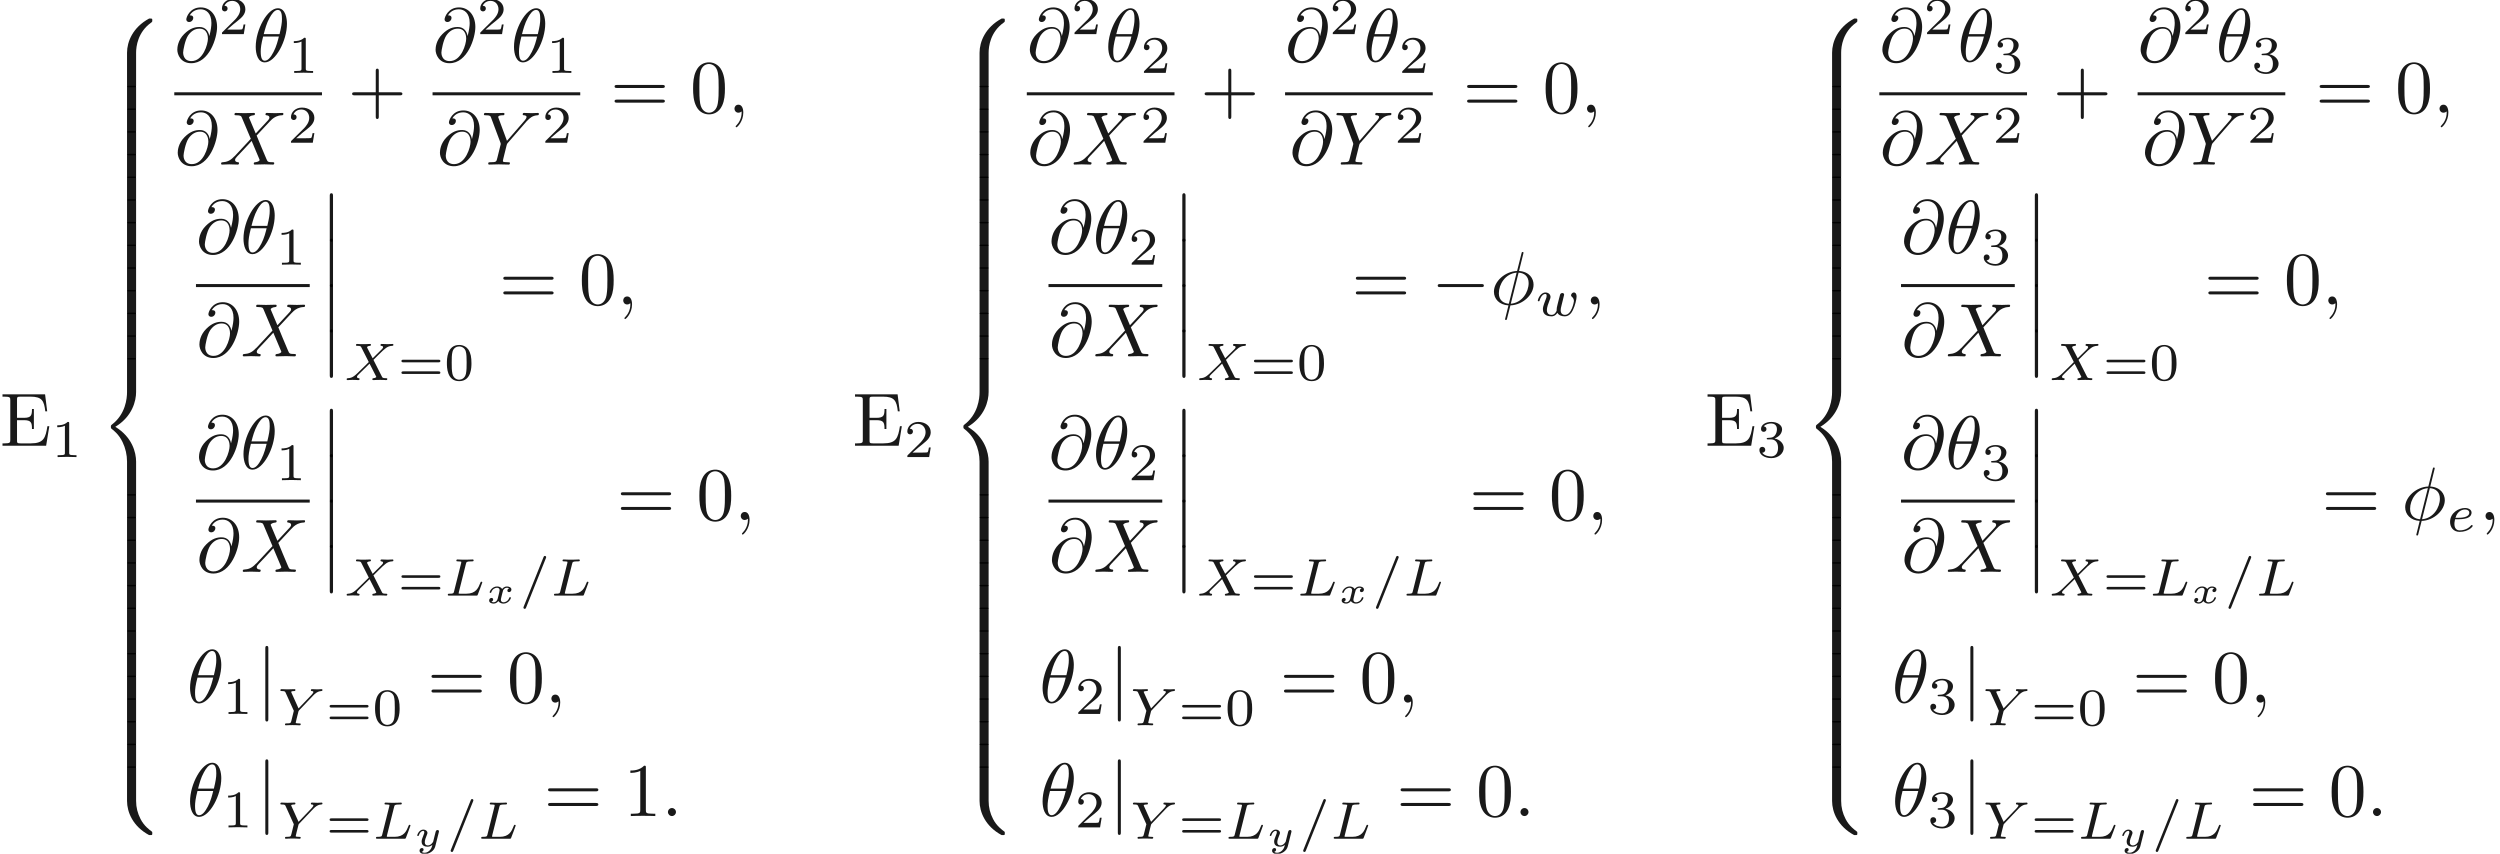 <ns0:svg xmlns:ns0="http://www.w3.org/2000/svg" xmlns:ns1="http://www.w3.org/1999/xlink" height="112.466pt" readme2tex:offset="0" version="1.1" viewBox="-25.077 -61.041 329.367 112.466" width="329.367pt" xmlns:readme2tex="http://github.com/leegao/readme2tex/">
<ns0:defs>
<ns0:path d="M3.494 -4.924C3.536 -5.014 3.536 -5.028 3.536 -5.056C3.536 -5.168 3.445 -5.23 3.368 -5.23C3.25 -5.23 3.215 -5.147 3.18 -5.056L0.579 1.437C0.537 1.527 0.537 1.541 0.537 1.569C0.537 1.681 0.628 1.743 0.704 1.743C0.823 1.743 0.858 1.66 0.893 1.569L3.494 -4.924Z" id="g2-61" />
<ns0:path d="M2.873 -4.191C2.936 -4.442 2.957 -4.512 3.599 -4.512C3.815 -4.512 3.884 -4.512 3.884 -4.665C3.884 -4.672 3.877 -4.763 3.766 -4.763C3.605 -4.763 3.417 -4.749 3.25 -4.742C3.075 -4.735 2.866 -4.735 2.692 -4.735C2.545 -4.735 2.357 -4.742 2.211 -4.742S1.897 -4.763 1.757 -4.763C1.716 -4.763 1.611 -4.763 1.611 -4.61C1.611 -4.512 1.695 -4.512 1.834 -4.512C1.841 -4.512 1.974 -4.512 2.099 -4.498C2.246 -4.484 2.26 -4.47 2.26 -4.401C2.26 -4.387 2.26 -4.352 2.232 -4.247L1.304 -0.544C1.241 -0.307 1.227 -0.251 0.69 -0.251C0.572 -0.251 0.481 -0.251 0.481 -0.105C0.481 0 0.565 0 0.69 0H4.198C4.373 0 4.38 -0.007 4.435 -0.139C4.505 -0.328 5.028 -1.681 5.028 -1.736C5.028 -1.757 5.014 -1.834 4.91 -1.834C4.826 -1.834 4.812 -1.799 4.77 -1.688C4.505 -1.025 4.198 -0.251 2.922 -0.251H2.134C1.918 -0.251 1.911 -0.258 1.911 -0.321C1.911 -0.328 1.911 -0.363 1.939 -0.467L2.873 -4.191Z" id="g2-76" />
<ns0:path d="M3.877 -2.664L4.54 -3.327C5.433 -4.205 5.705 -4.477 6.332 -4.512C6.423 -4.519 6.507 -4.519 6.507 -4.659C6.507 -4.742 6.43 -4.763 6.409 -4.763C6.207 -4.763 5.963 -4.735 5.753 -4.735C5.572 -4.735 5.126 -4.763 4.944 -4.763C4.889 -4.763 4.805 -4.742 4.805 -4.61C4.805 -4.603 4.805 -4.519 4.91 -4.512C4.972 -4.505 5.147 -4.491 5.147 -4.338C5.147 -4.233 5.042 -4.122 4.972 -4.052C4.917 -4.003 4.031 -3.138 3.773 -2.873L3.068 -4.24C3.055 -4.261 3.034 -4.31 3.034 -4.338C3.034 -4.387 3.166 -4.498 3.403 -4.512C3.452 -4.512 3.55 -4.519 3.55 -4.665C3.55 -4.672 3.543 -4.763 3.431 -4.763C3.285 -4.763 3.11 -4.742 2.964 -4.742S2.657 -4.735 2.511 -4.735C2.392 -4.735 2.225 -4.735 2.099 -4.742C1.981 -4.749 1.834 -4.763 1.723 -4.763C1.688 -4.763 1.576 -4.763 1.576 -4.61C1.576 -4.512 1.667 -4.512 1.778 -4.512C2.183 -4.512 2.218 -4.442 2.287 -4.303L3.264 -2.378L2.873 -1.988C2.741 -1.862 2.413 -1.548 2.287 -1.416C1.437 -0.572 1.151 -0.279 0.523 -0.251C0.425 -0.244 0.349 -0.244 0.349 -0.098C0.349 -0.07 0.37 0 0.446 0C0.649 0 0.886 -0.028 1.095 -0.028C1.213 -0.028 1.388 -0.028 1.506 -0.021C1.632 -0.014 1.785 0 1.904 0C1.939 0 2.05 0 2.05 -0.146C2.05 -0.244 1.967 -0.251 1.925 -0.251C1.855 -0.258 1.709 -0.279 1.709 -0.425C1.709 -0.537 1.799 -0.628 1.953 -0.781L3.368 -2.169L4.212 -0.516C4.247 -0.446 4.254 -0.432 4.254 -0.425C4.254 -0.384 4.129 -0.272 3.884 -0.251C3.822 -0.244 3.731 -0.244 3.731 -0.098C3.731 -0.091 3.738 0 3.85 0C3.996 0 4.17 -0.021 4.317 -0.021S4.624 -0.028 4.77 -0.028C4.889 -0.028 5.056 -0.028 5.182 -0.021C5.3 -0.014 5.447 0 5.558 0C5.593 0 5.705 0 5.705 -0.153C5.705 -0.251 5.614 -0.251 5.502 -0.251C5.098 -0.251 5.063 -0.328 5 -0.446L3.877 -2.664Z" id="g2-88" />
<ns0:path d="M4.728 -3.926C4.861 -4.066 5 -4.191 5.154 -4.296C5.44 -4.491 5.698 -4.505 5.788 -4.512C5.865 -4.519 5.949 -4.519 5.949 -4.665C5.949 -4.714 5.907 -4.763 5.851 -4.763C5.677 -4.763 5.468 -4.735 5.286 -4.735C5.063 -4.735 4.77 -4.763 4.561 -4.763C4.526 -4.763 4.421 -4.763 4.421 -4.61C4.421 -4.519 4.512 -4.512 4.547 -4.512C4.749 -4.498 4.749 -4.421 4.749 -4.38C4.749 -4.317 4.707 -4.261 4.659 -4.198C4.617 -4.135 4.582 -4.087 4.54 -4.045L2.797 -2.225L1.876 -4.268C1.827 -4.366 1.827 -4.38 1.827 -4.387C1.827 -4.512 2.162 -4.512 2.204 -4.512C2.294 -4.512 2.385 -4.512 2.385 -4.665C2.385 -4.672 2.385 -4.763 2.273 -4.763C2.064 -4.763 1.548 -4.735 1.339 -4.735C1.165 -4.735 0.718 -4.763 0.544 -4.763C0.488 -4.763 0.404 -4.742 0.404 -4.61C0.404 -4.512 0.495 -4.512 0.593 -4.512C0.997 -4.512 1.025 -4.449 1.095 -4.296L2.176 -1.911L1.862 -0.635C1.771 -0.279 1.764 -0.258 1.22 -0.251C1.102 -0.251 1.011 -0.251 1.011 -0.105C1.011 -0.035 1.06 0 1.123 0C1.255 0 1.416 -0.021 1.555 -0.021C1.688 -0.021 1.89 -0.028 2.015 -0.028C2.155 -0.028 2.315 -0.021 2.462 -0.021S2.783 0 2.929 0C2.971 0 3.082 0 3.082 -0.153C3.082 -0.251 2.999 -0.251 2.845 -0.251C2.734 -0.251 2.706 -0.251 2.58 -0.265C2.448 -0.279 2.427 -0.293 2.427 -0.363C2.427 -0.404 2.511 -0.739 2.559 -0.928C2.615 -1.151 2.762 -1.757 2.776 -1.785C2.803 -1.89 2.803 -1.904 2.873 -1.974L4.728 -3.926Z" id="g2-89" />
<ns0:path d="M1.562 -1.59C1.757 -1.59 2.308 -1.604 2.685 -1.736C3.201 -1.918 3.299 -2.253 3.299 -2.462C3.299 -2.845 2.915 -3.075 2.434 -3.075C1.597 -3.075 0.467 -2.434 0.467 -1.241C0.467 -0.537 0.907 0.07 1.723 0.07C2.901 0.07 3.452 -0.621 3.452 -0.718C3.452 -0.76 3.389 -0.837 3.333 -0.837C3.292 -0.837 3.278 -0.823 3.222 -0.767C2.678 -0.126 1.862 -0.126 1.736 -0.126C1.318 -0.126 1.039 -0.404 1.039 -0.969C1.039 -1.067 1.039 -1.206 1.123 -1.59H1.562ZM1.179 -1.785C1.465 -2.797 2.239 -2.88 2.434 -2.88C2.741 -2.88 2.999 -2.727 2.999 -2.462C2.999 -1.785 1.82 -1.785 1.52 -1.785H1.179Z" id="g2-101" />
<ns0:path d="M3.668 -2.225C3.717 -2.413 3.801 -2.748 3.801 -2.783C3.801 -2.922 3.689 -3.006 3.571 -3.006C3.438 -3.006 3.313 -2.922 3.271 -2.803C3.25 -2.748 3.18 -2.455 3.131 -2.28C3.034 -1.883 3.034 -1.869 2.929 -1.478C2.838 -1.095 2.824 -1.039 2.817 -0.837C2.845 -0.697 2.79 -0.565 2.622 -0.356C2.532 -0.244 2.392 -0.126 2.155 -0.126C1.883 -0.126 1.527 -0.223 1.527 -0.767C1.527 -1.123 1.723 -1.639 1.862 -1.995C1.981 -2.301 2.008 -2.364 2.008 -2.483C2.008 -2.817 1.723 -3.075 1.346 -3.075C0.642 -3.075 0.328 -2.127 0.328 -2.008C0.328 -1.918 0.425 -1.918 0.446 -1.918C0.544 -1.918 0.551 -1.953 0.572 -2.029C0.746 -2.608 1.046 -2.88 1.325 -2.88C1.444 -2.88 1.499 -2.803 1.499 -2.636C1.499 -2.476 1.437 -2.322 1.402 -2.232C1.004 -1.213 1.004 -1.074 1.004 -0.858C1.004 -0.035 1.75 0.07 2.127 0.07C2.26 0.07 2.601 0.07 2.915 -0.398C3.075 -0.084 3.459 0.07 3.884 0.07C4.505 0.07 4.812 -0.467 4.951 -0.753C5.251 -1.339 5.44 -2.211 5.44 -2.532C5.44 -3.055 5.14 -3.082 5.091 -3.082C4.91 -3.082 4.714 -2.894 4.714 -2.713C4.714 -2.594 4.784 -2.538 4.833 -2.497C5 -2.357 5.091 -2.162 5.091 -1.939C5.091 -1.848 4.798 -0.126 3.912 -0.126C3.347 -0.126 3.347 -0.628 3.347 -0.746C3.347 -0.934 3.375 -1.046 3.473 -1.444L3.668 -2.225Z" id="g2-119" />
<ns0:path d="M6.565 -2.291C6.735 -2.291 6.914 -2.291 6.914 -2.491S6.735 -2.69 6.565 -2.69H1.176C1.006 -2.69 0.827 -2.69 0.827 -2.491S1.006 -2.291 1.176 -2.291H6.565Z" id="g0-0" />
<ns0:path d="M1.584 -7.113C1.584 -7.293 1.584 -7.472 1.385 -7.472S1.186 -7.293 1.186 -7.113V2.132C1.186 2.311 1.186 2.491 1.385 2.491S1.584 2.311 1.584 2.132V-7.113Z" id="g0-106" />
<ns0:path d="M4.533 -4.981C4.533 -5.639 4.354 -7.024 3.337 -7.024C1.953 -7.024 0.418 -4.214 0.418 -1.933C0.418 -0.996 0.707 0.11 1.614 0.11C3.019 0.11 4.533 -2.75 4.533 -4.981ZM1.474 -3.616C1.644 -4.254 1.843 -5.051 2.242 -5.758C2.511 -6.247 2.879 -6.804 3.328 -6.804C3.816 -6.804 3.875 -6.167 3.875 -5.599C3.875 -5.111 3.796 -4.603 3.557 -3.616H1.474ZM3.467 -3.298C3.357 -2.839 3.148 -1.993 2.77 -1.275C2.421 -0.598 2.042 -0.11 1.614 -0.11C1.285 -0.11 1.076 -0.399 1.076 -1.325C1.076 -1.743 1.136 -2.321 1.395 -3.298H3.467Z" id="g1-18" />
<ns0:path d="M4.354 -6.675C4.354 -6.695 4.384 -6.804 4.384 -6.814S4.384 -6.914 4.264 -6.914C4.164 -6.914 4.154 -6.884 4.115 -6.715L3.537 -4.413C1.953 -4.364 0.488 -3.039 0.488 -1.684C0.488 -0.737 1.186 0.05 2.401 0.12C2.321 0.428 2.252 0.747 2.172 1.056C2.052 1.524 1.953 1.903 1.953 1.933C1.953 2.032 2.022 2.042 2.072 2.042S2.142 2.032 2.172 2.002C2.192 1.983 2.252 1.743 2.281 1.604L2.66 0.12C4.264 0.07 5.709 -1.275 5.709 -2.61C5.709 -3.397 5.181 -4.314 3.796 -4.413L4.354 -6.675ZM2.451 -0.1C1.853 -0.13 1.136 -0.478 1.136 -1.474C1.136 -2.67 1.993 -4.065 3.477 -4.194L2.451 -0.1ZM3.736 -4.194C4.493 -4.154 5.061 -3.696 5.061 -2.819C5.061 -1.644 4.204 -0.219 2.71 -0.1L3.736 -4.194Z" id="g1-30" />
<ns0:path d="M1.913 -0.528C1.913 -0.817 1.674 -1.056 1.385 -1.056S0.857 -0.817 0.857 -0.528S1.096 0 1.385 0S1.913 -0.239 1.913 -0.528Z" id="g1-58" />
<ns0:path d="M2.022 -0.01C2.022 -0.667 1.773 -1.056 1.385 -1.056C1.056 -1.056 0.857 -0.807 0.857 -0.528C0.857 -0.259 1.056 0 1.385 0C1.504 0 1.634 -0.04 1.734 -0.13C1.763 -0.149 1.773 -0.159 1.783 -0.159S1.803 -0.149 1.803 -0.01C1.803 0.727 1.455 1.325 1.126 1.654C1.016 1.763 1.016 1.783 1.016 1.813C1.016 1.883 1.066 1.923 1.116 1.923C1.225 1.923 2.022 1.156 2.022 -0.01Z" id="g1-59" />
<ns0:path d="M4.613 -3.377C4.513 -3.995 4.105 -4.553 3.328 -4.553C2.72 -4.553 2.072 -4.394 1.295 -3.616C0.468 -2.79 0.399 -1.863 0.399 -1.554C0.399 -0.936 0.837 0.219 2.232 0.219C4.603 0.219 5.639 -3.128 5.639 -4.553C5.639 -6.137 4.712 -7.133 3.487 -7.133C2.042 -7.133 1.584 -5.838 1.584 -5.559C1.584 -5.42 1.664 -5.21 1.963 -5.21C2.291 -5.21 2.501 -5.509 2.501 -5.738C2.501 -6.087 2.192 -6.087 2.032 -6.087C2.471 -6.824 3.178 -6.884 3.467 -6.884C4.194 -6.884 4.892 -6.366 4.892 -5.081C4.892 -4.692 4.832 -4.184 4.623 -3.377H4.613ZM2.262 -0.06C1.166 -0.06 1.166 -1.086 1.166 -1.186C1.166 -1.455 1.415 -2.849 1.823 -3.447C2.222 -4.015 2.71 -4.334 3.328 -4.334C4.413 -4.334 4.433 -3.218 4.433 -3.019C4.433 -2.301 3.796 -0.06 2.262 -0.06Z" id="g1-64" />
<ns0:path d="M4.832 -4.095L3.995 -6.077C3.965 -6.157 3.945 -6.197 3.945 -6.207C3.945 -6.266 4.115 -6.456 4.533 -6.496C4.633 -6.506 4.732 -6.516 4.732 -6.685C4.732 -6.804 4.613 -6.804 4.583 -6.804C4.174 -6.804 3.746 -6.775 3.328 -6.775C3.078 -6.775 2.461 -6.804 2.212 -6.804C2.152 -6.804 2.032 -6.804 2.032 -6.605C2.032 -6.496 2.132 -6.496 2.262 -6.496C2.859 -6.496 2.919 -6.396 3.009 -6.177L4.184 -3.397L2.082 -1.136L1.953 -1.026C1.465 -0.498 0.996 -0.339 0.488 -0.309C0.359 -0.299 0.269 -0.299 0.269 -0.11C0.269 -0.1 0.269 0 0.399 0C0.697 0 1.026 -0.03 1.335 -0.03C1.704 -0.03 2.092 0 2.451 0C2.511 0 2.63 0 2.63 -0.199C2.63 -0.299 2.531 -0.309 2.511 -0.309C2.421 -0.319 2.112 -0.339 2.112 -0.618C2.112 -0.777 2.262 -0.936 2.381 -1.066L3.397 -2.142L4.294 -3.118L5.3 -0.737C5.34 -0.628 5.35 -0.618 5.35 -0.598C5.35 -0.518 5.161 -0.349 4.772 -0.309C4.663 -0.299 4.573 -0.289 4.573 -0.12C4.573 0 4.682 0 4.722 0C5.001 0 5.699 -0.03 5.978 -0.03C6.227 -0.03 6.834 0 7.083 0C7.153 0 7.273 0 7.273 -0.189C7.273 -0.309 7.173 -0.309 7.093 -0.309C6.426 -0.319 6.406 -0.349 6.237 -0.747C5.848 -1.674 5.181 -3.228 4.951 -3.826C5.629 -4.523 6.675 -5.709 6.994 -5.988C7.283 -6.227 7.661 -6.466 8.259 -6.496C8.389 -6.506 8.478 -6.506 8.478 -6.695C8.478 -6.705 8.478 -6.804 8.349 -6.804C8.05 -6.804 7.721 -6.775 7.412 -6.775C7.044 -6.775 6.665 -6.804 6.306 -6.804C6.247 -6.804 6.117 -6.804 6.117 -6.605C6.117 -6.535 6.167 -6.506 6.237 -6.496C6.326 -6.486 6.635 -6.466 6.635 -6.187C6.635 -6.047 6.526 -5.918 6.446 -5.828L4.832 -4.095Z" id="g1-88" />
<ns0:path d="M5.948 -5.669L6.087 -5.808C6.386 -6.107 6.715 -6.446 7.392 -6.496C7.502 -6.506 7.592 -6.506 7.592 -6.685C7.592 -6.765 7.542 -6.804 7.462 -6.804C7.203 -6.804 6.914 -6.775 6.645 -6.775C6.316 -6.775 5.968 -6.804 5.649 -6.804C5.589 -6.804 5.46 -6.804 5.46 -6.615C5.46 -6.506 5.559 -6.496 5.609 -6.496C5.679 -6.496 5.968 -6.476 5.968 -6.266C5.968 -6.097 5.738 -5.838 5.699 -5.788L3.387 -3.128L2.291 -6.087C2.232 -6.227 2.232 -6.247 2.232 -6.257C2.232 -6.496 2.72 -6.496 2.819 -6.496C2.959 -6.496 3.059 -6.496 3.059 -6.695C3.059 -6.804 2.939 -6.804 2.909 -6.804C2.63 -6.804 1.933 -6.775 1.654 -6.775C1.405 -6.775 0.787 -6.804 0.538 -6.804C0.478 -6.804 0.349 -6.804 0.349 -6.605C0.349 -6.496 0.448 -6.496 0.578 -6.496C1.176 -6.496 1.215 -6.406 1.305 -6.157L2.531 -2.879C2.54 -2.849 2.57 -2.74 2.57 -2.71S2.172 -1.076 2.122 -0.897C1.993 -0.349 1.983 -0.319 1.186 -0.309C0.996 -0.309 0.917 -0.309 0.917 -0.11C0.917 0 1.036 0 1.056 0C1.335 0 2.032 -0.03 2.311 -0.03S3.308 0 3.587 0C3.656 0 3.776 0 3.776 -0.199C3.776 -0.309 3.686 -0.309 3.497 -0.309C3.477 -0.309 3.288 -0.309 3.118 -0.329C2.909 -0.349 2.849 -0.369 2.849 -0.488C2.849 -0.558 2.939 -0.907 2.989 -1.116L3.337 -2.521C3.387 -2.71 3.397 -2.74 3.477 -2.829L5.948 -5.669Z" id="g1-89" />
<ns0:path d="M3.093 -1.953C2.864 -1.883 2.864 -1.664 2.864 -1.659C2.864 -1.574 2.924 -1.455 3.088 -1.455C3.228 -1.455 3.397 -1.574 3.397 -1.793C3.397 -2.087 3.068 -2.202 2.804 -2.202C2.481 -2.202 2.271 -1.993 2.172 -1.863C2.007 -2.147 1.689 -2.202 1.509 -2.202C0.887 -2.202 0.533 -1.614 0.533 -1.43C0.533 -1.36 0.613 -1.36 0.638 -1.36C0.682 -1.36 0.722 -1.365 0.742 -1.42C0.892 -1.908 1.3 -2.032 1.489 -2.032C1.654 -2.032 1.843 -1.963 1.843 -1.699C1.843 -1.574 1.753 -1.23 1.584 -0.568C1.509 -0.284 1.28 -0.115 1.066 -0.115C1.031 -0.115 0.887 -0.115 0.767 -0.194C0.991 -0.274 0.991 -0.463 0.991 -0.483C0.991 -0.628 0.882 -0.692 0.772 -0.692C0.648 -0.692 0.463 -0.593 0.463 -0.354C0.463 -0.05 0.802 0.055 1.056 0.055C1.33 0.055 1.554 -0.105 1.674 -0.284C1.873 0.015 2.192 0.055 2.346 0.055C2.974 0.055 3.328 -0.538 3.328 -0.717C3.328 -0.787 3.243 -0.787 3.223 -0.787C3.138 -0.787 3.128 -0.757 3.113 -0.712C2.969 -0.264 2.585 -0.115 2.366 -0.115C2.217 -0.115 2.012 -0.169 2.012 -0.448C2.012 -0.508 2.012 -0.543 2.052 -0.712C2.137 -1.061 2.271 -1.614 2.311 -1.704C2.376 -1.833 2.54 -2.032 2.795 -2.032C2.809 -2.032 2.979 -2.032 3.093 -1.953Z" id="g3-120" />
<ns0:path d="M3.298 -1.858C3.318 -1.933 3.318 -1.968 3.318 -1.973C3.318 -2.082 3.228 -2.147 3.133 -2.147C2.934 -2.147 2.894 -1.973 2.859 -1.838L2.755 -1.425L2.6 -0.802C2.58 -0.737 2.555 -0.633 2.55 -0.603C2.545 -0.583 2.276 -0.115 1.853 -0.115C1.624 -0.115 1.445 -0.224 1.445 -0.543C1.445 -0.817 1.594 -1.181 1.738 -1.539C1.763 -1.599 1.798 -1.679 1.798 -1.763C1.798 -2.007 1.564 -2.202 1.255 -2.202C0.732 -2.202 0.453 -1.564 0.453 -1.43C0.453 -1.36 0.533 -1.36 0.558 -1.36C0.643 -1.36 0.648 -1.385 0.672 -1.46C0.777 -1.803 1.011 -2.032 1.235 -2.032C1.33 -2.032 1.385 -1.978 1.385 -1.843C1.385 -1.743 1.355 -1.674 1.32 -1.584C1.076 -0.991 1.031 -0.812 1.031 -0.613C1.031 -0.06 1.494 0.055 1.828 0.055C2.112 0.055 2.321 -0.085 2.446 -0.189C2.376 0.09 2.321 0.309 2.087 0.548C1.973 0.663 1.738 0.852 1.43 0.852C1.34 0.852 1.156 0.837 1.041 0.732C1.265 0.677 1.29 0.483 1.29 0.433C1.29 0.289 1.176 0.229 1.071 0.229C0.927 0.229 0.757 0.349 0.757 0.578C0.757 0.827 1.011 1.021 1.43 1.021C1.998 1.021 2.67 0.643 2.829 0.005L3.298 -1.858Z" id="g3-121" />
<ns0:path d="M4.075 -2.291H6.854C6.994 -2.291 7.183 -2.291 7.183 -2.491S6.994 -2.69 6.854 -2.69H4.075V-5.479C4.075 -5.619 4.075 -5.808 3.875 -5.808S3.676 -5.619 3.676 -5.479V-2.69H0.887C0.747 -2.69 0.558 -2.69 0.558 -2.491S0.747 -2.291 0.887 -2.291H3.676V0.498C3.676 0.638 3.676 0.827 3.875 0.827S4.075 0.638 4.075 0.498V-2.291Z" id="g4-43" />
<ns0:path d="M4.583 -3.188C4.583 -3.985 4.533 -4.782 4.184 -5.519C3.726 -6.476 2.909 -6.635 2.491 -6.635C1.893 -6.635 1.166 -6.376 0.757 -5.45C0.438 -4.762 0.389 -3.985 0.389 -3.188C0.389 -2.441 0.428 -1.544 0.837 -0.787C1.265 0.02 1.993 0.219 2.481 0.219C3.019 0.219 3.776 0.01 4.214 -0.936C4.533 -1.624 4.583 -2.401 4.583 -3.188ZM2.481 0C2.092 0 1.504 -0.249 1.325 -1.205C1.215 -1.803 1.215 -2.72 1.215 -3.308C1.215 -3.945 1.215 -4.603 1.295 -5.141C1.484 -6.326 2.232 -6.416 2.481 -6.416C2.809 -6.416 3.467 -6.237 3.656 -5.25C3.756 -4.692 3.756 -3.935 3.756 -3.308C3.756 -2.56 3.756 -1.883 3.646 -1.245C3.497 -0.299 2.929 0 2.481 0Z" id="g4-48" />
<ns0:path d="M2.929 -6.376C2.929 -6.615 2.929 -6.635 2.7 -6.635C2.082 -5.998 1.205 -5.998 0.887 -5.998V-5.689C1.086 -5.689 1.674 -5.689 2.192 -5.948V-0.787C2.192 -0.428 2.162 -0.309 1.265 -0.309H0.946V0C1.295 -0.03 2.162 -0.03 2.56 -0.03S3.826 -0.03 4.174 0V-0.309H3.856C2.959 -0.309 2.929 -0.418 2.929 -0.787V-6.376Z" id="g4-49" />
<ns0:path d="M6.844 -3.258C6.994 -3.258 7.183 -3.258 7.183 -3.457S6.994 -3.656 6.854 -3.656H0.887C0.747 -3.656 0.558 -3.656 0.558 -3.457S0.747 -3.258 0.897 -3.258H6.844ZM6.854 -1.325C6.994 -1.325 7.183 -1.325 7.183 -1.524S6.994 -1.724 6.844 -1.724H0.897C0.747 -1.724 0.558 -1.724 0.558 -1.524S0.747 -1.325 0.887 -1.325H6.854Z" id="g4-61" />
<ns0:path d="M1.355 -0.777C1.355 -0.418 1.335 -0.309 0.568 -0.309H0.329V0H6.077L6.496 -2.57H6.247C5.998 -1.036 5.768 -0.309 4.055 -0.309H2.73C2.262 -0.309 2.242 -0.379 2.242 -0.707V-3.367H3.138C4.105 -3.367 4.214 -3.049 4.214 -2.202H4.463V-4.842H4.214C4.214 -3.985 4.105 -3.676 3.138 -3.676H2.242V-6.067C2.242 -6.396 2.262 -6.466 2.73 -6.466H4.015C5.539 -6.466 5.808 -5.918 5.968 -4.533H6.217L5.938 -6.775H0.329V-6.466H0.568C1.335 -6.466 1.355 -6.356 1.355 -5.998V-0.777Z" id="g4-69" />
<ns0:path d="M1.445 5.818C1.445 5.978 1.445 6.187 1.654 6.187C1.873 6.187 1.873 5.988 1.873 5.818V0.159C1.873 0 1.873 -0.209 1.664 -0.209C1.445 -0.209 1.445 -0.01 1.445 0.159V5.818Z" id="g6-12" />
<ns0:path d="M5.021 4.513C5.021 3.696 5.24 1.793 7.014 0.538C7.143 0.438 7.153 0.428 7.153 0.249C7.153 0.02 7.143 0.01 6.894 0.01H6.735C4.593 1.166 3.826 3.049 3.826 4.513V8.797C3.826 9.056 3.836 9.066 4.105 9.066H4.742C5.011 9.066 5.021 9.056 5.021 8.797V4.513Z" id="g6-56" />
<ns0:path d="M6.894 8.956C7.143 8.956 7.153 8.946 7.153 8.717C7.153 8.538 7.143 8.528 7.103 8.498C6.795 8.269 6.077 7.761 5.609 6.844C5.22 6.087 5.021 5.32 5.021 4.453V0.169C5.021 -0.09 5.011 -0.1 4.742 -0.1H4.105C3.836 -0.1 3.826 -0.09 3.826 0.169V4.453C3.826 5.928 4.593 7.811 6.735 8.956H6.894Z" id="g6-58" />
<ns0:path d="M3.826 17.763C3.826 18.022 3.836 18.032 4.105 18.032H4.742C5.011 18.032 5.021 18.022 5.021 17.763V13.559C5.021 12.354 4.513 10.321 2.281 8.966C4.533 7.601 5.021 5.549 5.021 4.374V0.169C5.021 -0.09 5.011 -0.1 4.742 -0.1H4.105C3.836 -0.1 3.826 -0.09 3.826 0.169V4.384C3.826 5.22 3.646 7.293 1.813 8.687C1.704 8.777 1.694 8.787 1.694 8.966S1.704 9.156 1.813 9.245C2.072 9.445 2.76 9.973 3.238 10.979C3.626 11.776 3.826 12.662 3.826 13.549V17.763Z" id="g6-60" />
<ns0:path d="M5.021 0.169C5.021 -0.09 5.011 -0.1 4.742 -0.1H4.105C3.836 -0.1 3.826 -0.09 3.826 0.169V2.819C3.826 3.078 3.836 3.088 4.105 3.088H4.742C5.011 3.088 5.021 3.078 5.021 2.819V0.169Z" id="g6-62" />
<ns0:path d="M3.599 -2.225C3.599 -2.992 3.508 -3.543 3.187 -4.031C2.971 -4.352 2.538 -4.631 1.981 -4.631C0.363 -4.631 0.363 -2.727 0.363 -2.225S0.363 0.139 1.981 0.139S3.599 -1.723 3.599 -2.225ZM1.981 -0.056C1.66 -0.056 1.234 -0.244 1.095 -0.816C0.997 -1.227 0.997 -1.799 0.997 -2.315C0.997 -2.824 0.997 -3.354 1.102 -3.738C1.248 -4.289 1.695 -4.435 1.981 -4.435C2.357 -4.435 2.72 -4.205 2.845 -3.801C2.957 -3.424 2.964 -2.922 2.964 -2.315C2.964 -1.799 2.964 -1.283 2.873 -0.844C2.734 -0.209 2.26 -0.056 1.981 -0.056Z" id="g5-48" />
<ns0:path d="M2.336 -4.435C2.336 -4.624 2.322 -4.631 2.127 -4.631C1.681 -4.191 1.046 -4.184 0.76 -4.184V-3.933C0.928 -3.933 1.388 -3.933 1.771 -4.129V-0.572C1.771 -0.342 1.771 -0.251 1.074 -0.251H0.809V0C0.934 -0.007 1.792 -0.028 2.05 -0.028C2.267 -0.028 3.145 -0.007 3.299 0V-0.251H3.034C2.336 -0.251 2.336 -0.342 2.336 -0.572V-4.435Z" id="g5-49" />
<ns0:path d="M3.522 -1.269H3.285C3.264 -1.116 3.194 -0.704 3.103 -0.635C3.048 -0.593 2.511 -0.593 2.413 -0.593H1.13C1.862 -1.241 2.106 -1.437 2.525 -1.764C3.041 -2.176 3.522 -2.608 3.522 -3.271C3.522 -4.115 2.783 -4.631 1.89 -4.631C1.025 -4.631 0.439 -4.024 0.439 -3.382C0.439 -3.027 0.739 -2.992 0.809 -2.992C0.976 -2.992 1.179 -3.11 1.179 -3.361C1.179 -3.487 1.13 -3.731 0.767 -3.731C0.983 -4.226 1.458 -4.38 1.785 -4.38C2.483 -4.38 2.845 -3.836 2.845 -3.271C2.845 -2.664 2.413 -2.183 2.19 -1.932L0.509 -0.272C0.439 -0.209 0.439 -0.195 0.439 0H3.313L3.522 -1.269Z" id="g5-50" />
<ns0:path d="M1.904 -2.329C2.448 -2.329 2.838 -1.953 2.838 -1.206C2.838 -0.342 2.336 -0.084 1.932 -0.084C1.653 -0.084 1.039 -0.16 0.746 -0.572C1.074 -0.586 1.151 -0.816 1.151 -0.962C1.151 -1.186 0.983 -1.346 0.767 -1.346C0.572 -1.346 0.377 -1.227 0.377 -0.941C0.377 -0.286 1.102 0.139 1.946 0.139C2.915 0.139 3.585 -0.509 3.585 -1.206C3.585 -1.75 3.138 -2.294 2.371 -2.455C3.103 -2.72 3.368 -3.243 3.368 -3.668C3.368 -4.219 2.734 -4.631 1.96 -4.631S0.593 -4.254 0.593 -3.696C0.593 -3.459 0.746 -3.327 0.955 -3.327C1.172 -3.327 1.311 -3.487 1.311 -3.682C1.311 -3.884 1.172 -4.031 0.955 -4.045C1.2 -4.352 1.681 -4.428 1.939 -4.428C2.253 -4.428 2.692 -4.275 2.692 -3.668C2.692 -3.375 2.594 -3.055 2.413 -2.838C2.183 -2.573 1.988 -2.559 1.639 -2.538C1.465 -2.525 1.451 -2.525 1.416 -2.518C1.402 -2.518 1.346 -2.504 1.346 -2.427C1.346 -2.329 1.409 -2.329 1.527 -2.329H1.904Z" id="g5-51" />
<ns0:path d="M5.356 -2.343C5.461 -2.343 5.621 -2.343 5.621 -2.518C5.621 -2.685 5.454 -2.685 5.363 -2.685H0.746C0.656 -2.685 0.488 -2.685 0.488 -2.518C0.488 -2.343 0.649 -2.343 0.753 -2.343H5.356ZM5.363 -0.809C5.454 -0.809 5.621 -0.809 5.621 -0.976C5.621 -1.151 5.461 -1.151 5.356 -1.151H0.753C0.649 -1.151 0.488 -1.151 0.488 -0.976C0.488 -0.809 0.656 -0.809 0.746 -0.809H5.363Z" id="g5-61" />
</ns0:defs>
<ns0:g fill-opacity="0.9" id="page1">
<ns0:use x="-25.077" y="-2.318" ns1:href="#g4-69" />
<ns0:use x="-18.297" y="-0.823" ns1:href="#g5-49" />
<ns0:use x="-12.167" y="-58.607" ns1:href="#g6-56" />
<ns0:use x="-12.167" y="-49.641" ns1:href="#g6-62" />
<ns0:use x="-12.167" y="-46.652" ns1:href="#g6-62" />
<ns0:use x="-12.167" y="-43.663" ns1:href="#g6-62" />
<ns0:use x="-12.167" y="-40.674" ns1:href="#g6-62" />
<ns0:use x="-12.167" y="-37.685" ns1:href="#g6-62" />
<ns0:use x="-12.167" y="-34.697" ns1:href="#g6-62" />
<ns0:use x="-12.167" y="-31.708" ns1:href="#g6-62" />
<ns0:use x="-12.167" y="-28.719" ns1:href="#g6-62" />
<ns0:use x="-12.167" y="-25.73" ns1:href="#g6-62" />
<ns0:use x="-12.167" y="-22.741" ns1:href="#g6-62" />
<ns0:use x="-12.167" y="-19.753" ns1:href="#g6-62" />
<ns0:use x="-12.167" y="-16.764" ns1:href="#g6-62" />
<ns0:use x="-12.167" y="-13.775" ns1:href="#g6-60" />
<ns0:use x="-12.167" y="4.158" ns1:href="#g6-62" />
<ns0:use x="-12.167" y="7.147" ns1:href="#g6-62" />
<ns0:use x="-12.167" y="10.136" ns1:href="#g6-62" />
<ns0:use x="-12.167" y="13.125" ns1:href="#g6-62" />
<ns0:use x="-12.167" y="16.113" ns1:href="#g6-62" />
<ns0:use x="-12.167" y="19.102" ns1:href="#g6-62" />
<ns0:use x="-12.167" y="22.091" ns1:href="#g6-62" />
<ns0:use x="-12.167" y="25.08" ns1:href="#g6-62" />
<ns0:use x="-12.167" y="28.069" ns1:href="#g6-62" />
<ns0:use x="-12.167" y="31.058" ns1:href="#g6-62" />
<ns0:use x="-12.167" y="34.046" ns1:href="#g6-62" />
<ns0:use x="-12.167" y="37.035" ns1:href="#g6-62" />
<ns0:use x="-12.167" y="40.024" ns1:href="#g6-58" />
<ns0:use x="-2.116" y="-52.931" ns1:href="#g1-64" />
<ns0:use x="3.727" y="-56.547" ns1:href="#g5-50" />
<ns0:use x="8.196" y="-52.931" ns1:href="#g1-18" />
<ns0:use x="12.873" y="-51.437" ns1:href="#g5-49" />
<ns0:rect height="0.398" width="19.458" x="-2.116" y="-48.882" />
<ns0:use x="-2.061" y="-39.358" ns1:href="#g1-64" />
<ns0:use x="3.782" y="-39.358" ns1:href="#g1-88" />
<ns0:use x="12.818" y="-42.236" ns1:href="#g5-50" />
<ns0:use x="20.752" y="-46.192" ns1:href="#g4-43" />
<ns0:use x="31.91" y="-52.931" ns1:href="#g1-64" />
<ns0:use x="37.752" y="-56.547" ns1:href="#g5-50" />
<ns0:use x="42.222" y="-52.931" ns1:href="#g1-18" />
<ns0:use x="46.899" y="-51.437" ns1:href="#g5-49" />
<ns0:rect height="0.398" width="19.458" x="31.91" y="-48.882" />
<ns0:use x="32.484" y="-39.358" ns1:href="#g1-64" />
<ns0:use x="38.327" y="-39.358" ns1:href="#g1-89" />
<ns0:use x="46.325" y="-42.236" ns1:href="#g5-50" />
<ns0:use x="55.331" y="-46.192" ns1:href="#g4-61" />
<ns0:use x="65.847" y="-46.192" ns1:href="#g4-48" />
<ns0:use x="70.828" y="-46.192" ns1:href="#g1-59" />
<ns0:use x="0.74" y="-27.667" ns1:href="#g1-64" />
<ns0:use x="6.583" y="-27.667" ns1:href="#g1-18" />
<ns0:use x="11.259" y="-26.172" ns1:href="#g5-49" />
<ns0:rect height="0.398" width="14.989" x="0.74" y="-23.617" />
<ns0:use x="0.795" y="-14.093" ns1:href="#g1-64" />
<ns0:use x="6.638" y="-14.093" ns1:href="#g1-88" />
<ns0:use x="16.924" y="-35.373" ns1:href="#g6-12" />
<ns0:use x="16.924" y="-29.395" ns1:href="#g6-12" />
<ns0:use x="16.924" y="-23.417" ns1:href="#g6-12" />
<ns0:use x="16.924" y="-17.44" ns1:href="#g6-12" />
<ns0:use x="20.245" y="-10.964" ns1:href="#g2-88" />
<ns0:use x="27.321" y="-10.964" ns1:href="#g5-61" />
<ns0:use x="33.437" y="-10.964" ns1:href="#g5-48" />
<ns0:use x="40.673" y="-20.927" ns1:href="#g4-61" />
<ns0:use x="51.19" y="-20.927" ns1:href="#g4-48" />
<ns0:use x="56.171" y="-20.927" ns1:href="#g1-59" />
<ns0:use x="0.74" y="0.727" ns1:href="#g1-64" />
<ns0:use x="6.583" y="0.727" ns1:href="#g1-18" />
<ns0:use x="11.259" y="2.222" ns1:href="#g5-49" />
<ns0:rect height="0.398" width="14.989" x="0.74" y="4.777" />
<ns0:use x="0.795" y="14.301" ns1:href="#g1-64" />
<ns0:use x="6.638" y="14.301" ns1:href="#g1-88" />
<ns0:use x="16.924" y="-6.979" ns1:href="#g6-12" />
<ns0:use x="16.924" y="-1.001" ns1:href="#g6-12" />
<ns0:use x="16.924" y="4.976" ns1:href="#g6-12" />
<ns0:use x="16.924" y="10.954" ns1:href="#g6-12" />
<ns0:use x="20.245" y="17.43" ns1:href="#g2-88" />
<ns0:use x="27.321" y="17.43" ns1:href="#g5-61" />
<ns0:use x="33.437" y="17.43" ns1:href="#g2-76" />
<ns0:use x="38.902" y="18.426" ns1:href="#g3-120" />
<ns0:use x="43.344" y="17.43" ns1:href="#g2-61" />
<ns0:use x="47.426" y="17.43" ns1:href="#g2-76" />
<ns0:use x="56.157" y="7.467" ns1:href="#g4-61" />
<ns0:use x="66.673" y="7.467" ns1:href="#g4-48" />
<ns0:use x="71.655" y="7.467" ns1:href="#g1-59" />
<ns0:use x="-0.456" y="31.527" ns1:href="#g1-18" />
<ns0:use x="4.221" y="33.021" ns1:href="#g5-49" />
<ns0:use x="8.691" y="31.527" ns1:href="#g0-106" />
<ns0:use x="11.458" y="34.516" ns1:href="#g2-89" />
<ns0:use x="17.857" y="34.516" ns1:href="#g5-61" />
<ns0:use x="23.973" y="34.516" ns1:href="#g5-48" />
<ns0:use x="31.21" y="31.527" ns1:href="#g4-61" />
<ns0:use x="41.726" y="31.527" ns1:href="#g4-48" />
<ns0:use x="46.707" y="31.527" ns1:href="#g1-59" />
<ns0:use x="-0.456" y="46.471" ns1:href="#g1-18" />
<ns0:use x="4.221" y="47.965" ns1:href="#g5-49" />
<ns0:use x="8.691" y="46.471" ns1:href="#g0-106" />
<ns0:use x="11.458" y="49.46" ns1:href="#g2-89" />
<ns0:use x="17.857" y="49.46" ns1:href="#g5-61" />
<ns0:use x="23.973" y="49.46" ns1:href="#g2-76" />
<ns0:use x="29.439" y="50.456" ns1:href="#g3-121" />
<ns0:use x="33.755" y="49.46" ns1:href="#g2-61" />
<ns0:use x="37.837" y="49.46" ns1:href="#g2-76" />
<ns0:use x="46.568" y="46.471" ns1:href="#g4-61" />
<ns0:use x="57.084" y="46.471" ns1:href="#g4-49" />
<ns0:use x="62.065" y="46.471" ns1:href="#g1-58" />
<ns0:use x="87.24" y="-2.318" ns1:href="#g4-69" />
<ns0:use x="94.021" y="-0.823" ns1:href="#g5-50" />
<ns0:use x="100.15" y="-58.607" ns1:href="#g6-56" />
<ns0:use x="100.15" y="-49.641" ns1:href="#g6-62" />
<ns0:use x="100.15" y="-46.652" ns1:href="#g6-62" />
<ns0:use x="100.15" y="-43.663" ns1:href="#g6-62" />
<ns0:use x="100.15" y="-40.674" ns1:href="#g6-62" />
<ns0:use x="100.15" y="-37.685" ns1:href="#g6-62" />
<ns0:use x="100.15" y="-34.697" ns1:href="#g6-62" />
<ns0:use x="100.15" y="-31.708" ns1:href="#g6-62" />
<ns0:use x="100.15" y="-28.719" ns1:href="#g6-62" />
<ns0:use x="100.15" y="-25.73" ns1:href="#g6-62" />
<ns0:use x="100.15" y="-22.741" ns1:href="#g6-62" />
<ns0:use x="100.15" y="-19.753" ns1:href="#g6-62" />
<ns0:use x="100.15" y="-16.764" ns1:href="#g6-62" />
<ns0:use x="100.15" y="-13.775" ns1:href="#g6-60" />
<ns0:use x="100.15" y="4.158" ns1:href="#g6-62" />
<ns0:use x="100.15" y="7.147" ns1:href="#g6-62" />
<ns0:use x="100.15" y="10.136" ns1:href="#g6-62" />
<ns0:use x="100.15" y="13.125" ns1:href="#g6-62" />
<ns0:use x="100.15" y="16.113" ns1:href="#g6-62" />
<ns0:use x="100.15" y="19.102" ns1:href="#g6-62" />
<ns0:use x="100.15" y="22.091" ns1:href="#g6-62" />
<ns0:use x="100.15" y="25.08" ns1:href="#g6-62" />
<ns0:use x="100.15" y="28.069" ns1:href="#g6-62" />
<ns0:use x="100.15" y="31.058" ns1:href="#g6-62" />
<ns0:use x="100.15" y="34.046" ns1:href="#g6-62" />
<ns0:use x="100.15" y="37.035" ns1:href="#g6-62" />
<ns0:use x="100.15" y="40.024" ns1:href="#g6-58" />
<ns0:use x="110.202" y="-52.931" ns1:href="#g1-64" />
<ns0:use x="116.044" y="-56.547" ns1:href="#g5-50" />
<ns0:use x="120.514" y="-52.931" ns1:href="#g1-18" />
<ns0:use x="125.191" y="-51.437" ns1:href="#g5-50" />
<ns0:rect height="0.398" width="19.458" x="110.202" y="-48.882" />
<ns0:use x="110.257" y="-39.358" ns1:href="#g1-64" />
<ns0:use x="116.1" y="-39.358" ns1:href="#g1-88" />
<ns0:use x="125.135" y="-42.236" ns1:href="#g5-50" />
<ns0:use x="133.069" y="-46.192" ns1:href="#g4-43" />
<ns0:use x="144.227" y="-52.931" ns1:href="#g1-64" />
<ns0:use x="150.07" y="-56.547" ns1:href="#g5-50" />
<ns0:use x="154.54" y="-52.931" ns1:href="#g1-18" />
<ns0:use x="159.216" y="-51.437" ns1:href="#g5-50" />
<ns0:rect height="0.398" width="19.458" x="144.227" y="-48.882" />
<ns0:use x="144.802" y="-39.358" ns1:href="#g1-64" />
<ns0:use x="150.644" y="-39.358" ns1:href="#g1-89" />
<ns0:use x="158.642" y="-42.236" ns1:href="#g5-50" />
<ns0:use x="167.649" y="-46.192" ns1:href="#g4-61" />
<ns0:use x="178.165" y="-46.192" ns1:href="#g4-48" />
<ns0:use x="183.146" y="-46.192" ns1:href="#g1-59" />
<ns0:use x="113.058" y="-27.667" ns1:href="#g1-64" />
<ns0:use x="118.9" y="-27.667" ns1:href="#g1-18" />
<ns0:use x="123.577" y="-26.172" ns1:href="#g5-50" />
<ns0:rect height="0.398" width="14.989" x="113.058" y="-23.617" />
<ns0:use x="113.113" y="-14.093" ns1:href="#g1-64" />
<ns0:use x="118.956" y="-14.093" ns1:href="#g1-88" />
<ns0:use x="129.242" y="-35.373" ns1:href="#g6-12" />
<ns0:use x="129.242" y="-29.395" ns1:href="#g6-12" />
<ns0:use x="129.242" y="-23.417" ns1:href="#g6-12" />
<ns0:use x="129.242" y="-17.44" ns1:href="#g6-12" />
<ns0:use x="132.563" y="-10.964" ns1:href="#g2-88" />
<ns0:use x="139.638" y="-10.964" ns1:href="#g5-61" />
<ns0:use x="145.754" y="-10.964" ns1:href="#g5-48" />
<ns0:use x="152.991" y="-20.927" ns1:href="#g4-61" />
<ns0:use x="163.507" y="-20.927" ns1:href="#g0-0" />
<ns0:use x="171.256" y="-20.927" ns1:href="#g1-30" />
<ns0:use x="177.192" y="-19.432" ns1:href="#g2-119" />
<ns0:use x="183.641" y="-20.927" ns1:href="#g1-59" />
<ns0:use x="113.058" y="0.727" ns1:href="#g1-64" />
<ns0:use x="118.9" y="0.727" ns1:href="#g1-18" />
<ns0:use x="123.577" y="2.222" ns1:href="#g5-50" />
<ns0:rect height="0.398" width="14.989" x="113.058" y="4.777" />
<ns0:use x="113.113" y="14.301" ns1:href="#g1-64" />
<ns0:use x="118.956" y="14.301" ns1:href="#g1-88" />
<ns0:use x="129.242" y="-6.979" ns1:href="#g6-12" />
<ns0:use x="129.242" y="-1.001" ns1:href="#g6-12" />
<ns0:use x="129.242" y="4.976" ns1:href="#g6-12" />
<ns0:use x="129.242" y="10.954" ns1:href="#g6-12" />
<ns0:use x="132.563" y="17.43" ns1:href="#g2-88" />
<ns0:use x="139.638" y="17.43" ns1:href="#g5-61" />
<ns0:use x="145.754" y="17.43" ns1:href="#g2-76" />
<ns0:use x="151.22" y="18.426" ns1:href="#g3-120" />
<ns0:use x="155.662" y="17.43" ns1:href="#g2-61" />
<ns0:use x="159.744" y="17.43" ns1:href="#g2-76" />
<ns0:use x="168.475" y="7.467" ns1:href="#g4-61" />
<ns0:use x="178.991" y="7.467" ns1:href="#g4-48" />
<ns0:use x="183.972" y="7.467" ns1:href="#g1-59" />
<ns0:use x="111.862" y="31.527" ns1:href="#g1-18" />
<ns0:use x="116.539" y="33.021" ns1:href="#g5-50" />
<ns0:use x="121.008" y="31.527" ns1:href="#g0-106" />
<ns0:use x="123.776" y="34.516" ns1:href="#g2-89" />
<ns0:use x="130.175" y="34.516" ns1:href="#g5-61" />
<ns0:use x="136.291" y="34.516" ns1:href="#g5-48" />
<ns0:use x="143.527" y="31.527" ns1:href="#g4-61" />
<ns0:use x="154.043" y="31.527" ns1:href="#g4-48" />
<ns0:use x="159.025" y="31.527" ns1:href="#g1-59" />
<ns0:use x="111.862" y="46.471" ns1:href="#g1-18" />
<ns0:use x="116.539" y="47.965" ns1:href="#g5-50" />
<ns0:use x="121.008" y="46.471" ns1:href="#g0-106" />
<ns0:use x="123.776" y="49.46" ns1:href="#g2-89" />
<ns0:use x="130.175" y="49.46" ns1:href="#g5-61" />
<ns0:use x="136.291" y="49.46" ns1:href="#g2-76" />
<ns0:use x="141.756" y="50.456" ns1:href="#g3-121" />
<ns0:use x="146.072" y="49.46" ns1:href="#g2-61" />
<ns0:use x="150.154" y="49.46" ns1:href="#g2-76" />
<ns0:use x="158.885" y="46.471" ns1:href="#g4-61" />
<ns0:use x="169.401" y="46.471" ns1:href="#g4-48" />
<ns0:use x="174.383" y="46.471" ns1:href="#g1-58" />
<ns0:use x="199.558" y="-2.318" ns1:href="#g4-69" />
<ns0:use x="206.338" y="-0.823" ns1:href="#g5-51" />
<ns0:use x="212.468" y="-58.607" ns1:href="#g6-56" />
<ns0:use x="212.468" y="-49.641" ns1:href="#g6-62" />
<ns0:use x="212.468" y="-46.652" ns1:href="#g6-62" />
<ns0:use x="212.468" y="-43.663" ns1:href="#g6-62" />
<ns0:use x="212.468" y="-40.674" ns1:href="#g6-62" />
<ns0:use x="212.468" y="-37.685" ns1:href="#g6-62" />
<ns0:use x="212.468" y="-34.697" ns1:href="#g6-62" />
<ns0:use x="212.468" y="-31.708" ns1:href="#g6-62" />
<ns0:use x="212.468" y="-28.719" ns1:href="#g6-62" />
<ns0:use x="212.468" y="-25.73" ns1:href="#g6-62" />
<ns0:use x="212.468" y="-22.741" ns1:href="#g6-62" />
<ns0:use x="212.468" y="-19.753" ns1:href="#g6-62" />
<ns0:use x="212.468" y="-16.764" ns1:href="#g6-62" />
<ns0:use x="212.468" y="-13.775" ns1:href="#g6-60" />
<ns0:use x="212.468" y="4.158" ns1:href="#g6-62" />
<ns0:use x="212.468" y="7.147" ns1:href="#g6-62" />
<ns0:use x="212.468" y="10.136" ns1:href="#g6-62" />
<ns0:use x="212.468" y="13.125" ns1:href="#g6-62" />
<ns0:use x="212.468" y="16.113" ns1:href="#g6-62" />
<ns0:use x="212.468" y="19.102" ns1:href="#g6-62" />
<ns0:use x="212.468" y="22.091" ns1:href="#g6-62" />
<ns0:use x="212.468" y="25.08" ns1:href="#g6-62" />
<ns0:use x="212.468" y="28.069" ns1:href="#g6-62" />
<ns0:use x="212.468" y="31.058" ns1:href="#g6-62" />
<ns0:use x="212.468" y="34.046" ns1:href="#g6-62" />
<ns0:use x="212.468" y="37.035" ns1:href="#g6-62" />
<ns0:use x="212.468" y="40.024" ns1:href="#g6-58" />
<ns0:use x="222.519" y="-52.931" ns1:href="#g1-64" />
<ns0:use x="228.362" y="-56.547" ns1:href="#g5-50" />
<ns0:use x="232.831" y="-52.931" ns1:href="#g1-18" />
<ns0:use x="237.508" y="-51.437" ns1:href="#g5-51" />
<ns0:rect height="0.398" width="19.458" x="222.519" y="-48.882" />
<ns0:use x="222.575" y="-39.358" ns1:href="#g1-64" />
<ns0:use x="228.417" y="-39.358" ns1:href="#g1-88" />
<ns0:use x="237.453" y="-42.236" ns1:href="#g5-50" />
<ns0:use x="245.387" y="-46.192" ns1:href="#g4-43" />
<ns0:use x="256.545" y="-52.931" ns1:href="#g1-64" />
<ns0:use x="262.388" y="-56.547" ns1:href="#g5-50" />
<ns0:use x="266.857" y="-52.931" ns1:href="#g1-18" />
<ns0:use x="271.534" y="-51.437" ns1:href="#g5-51" />
<ns0:rect height="0.398" width="19.458" x="256.545" y="-48.882" />
<ns0:use x="257.119" y="-39.358" ns1:href="#g1-64" />
<ns0:use x="262.962" y="-39.358" ns1:href="#g1-89" />
<ns0:use x="270.96" y="-42.236" ns1:href="#g5-50" />
<ns0:use x="279.966" y="-46.192" ns1:href="#g4-61" />
<ns0:use x="290.482" y="-46.192" ns1:href="#g4-48" />
<ns0:use x="295.464" y="-46.192" ns1:href="#g1-59" />
<ns0:use x="225.375" y="-27.667" ns1:href="#g1-64" />
<ns0:use x="231.218" y="-27.667" ns1:href="#g1-18" />
<ns0:use x="235.895" y="-26.172" ns1:href="#g5-51" />
<ns0:rect height="0.398" width="14.989" x="225.375" y="-23.617" />
<ns0:use x="225.431" y="-14.093" ns1:href="#g1-64" />
<ns0:use x="231.273" y="-14.093" ns1:href="#g1-88" />
<ns0:use x="241.56" y="-35.373" ns1:href="#g6-12" />
<ns0:use x="241.56" y="-29.395" ns1:href="#g6-12" />
<ns0:use x="241.56" y="-23.417" ns1:href="#g6-12" />
<ns0:use x="241.56" y="-17.44" ns1:href="#g6-12" />
<ns0:use x="244.881" y="-10.964" ns1:href="#g2-88" />
<ns0:use x="251.956" y="-10.964" ns1:href="#g5-61" />
<ns0:use x="258.072" y="-10.964" ns1:href="#g5-48" />
<ns0:use x="265.309" y="-20.927" ns1:href="#g4-61" />
<ns0:use x="275.825" y="-20.927" ns1:href="#g4-48" />
<ns0:use x="280.806" y="-20.927" ns1:href="#g1-59" />
<ns0:use x="225.375" y="0.727" ns1:href="#g1-64" />
<ns0:use x="231.218" y="0.727" ns1:href="#g1-18" />
<ns0:use x="235.895" y="2.222" ns1:href="#g5-51" />
<ns0:rect height="0.398" width="14.989" x="225.375" y="4.777" />
<ns0:use x="225.431" y="14.301" ns1:href="#g1-64" />
<ns0:use x="231.273" y="14.301" ns1:href="#g1-88" />
<ns0:use x="241.56" y="-6.979" ns1:href="#g6-12" />
<ns0:use x="241.56" y="-1.001" ns1:href="#g6-12" />
<ns0:use x="241.56" y="4.976" ns1:href="#g6-12" />
<ns0:use x="241.56" y="10.954" ns1:href="#g6-12" />
<ns0:use x="244.881" y="17.43" ns1:href="#g2-88" />
<ns0:use x="251.956" y="17.43" ns1:href="#g5-61" />
<ns0:use x="258.072" y="17.43" ns1:href="#g2-76" />
<ns0:use x="263.538" y="18.426" ns1:href="#g3-120" />
<ns0:use x="267.98" y="17.43" ns1:href="#g2-61" />
<ns0:use x="272.061" y="17.43" ns1:href="#g2-76" />
<ns0:use x="280.793" y="7.467" ns1:href="#g4-61" />
<ns0:use x="291.309" y="7.467" ns1:href="#g1-30" />
<ns0:use x="297.245" y="8.961" ns1:href="#g2-101" />
<ns0:use x="301.523" y="7.467" ns1:href="#g1-59" />
<ns0:use x="224.18" y="31.527" ns1:href="#g1-18" />
<ns0:use x="228.857" y="33.021" ns1:href="#g5-51" />
<ns0:use x="233.326" y="31.527" ns1:href="#g0-106" />
<ns0:use x="236.093" y="34.516" ns1:href="#g2-89" />
<ns0:use x="242.492" y="34.516" ns1:href="#g5-61" />
<ns0:use x="248.608" y="34.516" ns1:href="#g5-48" />
<ns0:use x="255.845" y="31.527" ns1:href="#g4-61" />
<ns0:use x="266.361" y="31.527" ns1:href="#g4-48" />
<ns0:use x="271.342" y="31.527" ns1:href="#g1-59" />
<ns0:use x="224.18" y="46.471" ns1:href="#g1-18" />
<ns0:use x="228.857" y="47.965" ns1:href="#g5-51" />
<ns0:use x="233.326" y="46.471" ns1:href="#g0-106" />
<ns0:use x="236.093" y="49.46" ns1:href="#g2-89" />
<ns0:use x="242.492" y="49.46" ns1:href="#g5-61" />
<ns0:use x="248.608" y="49.46" ns1:href="#g2-76" />
<ns0:use x="254.074" y="50.456" ns1:href="#g3-121" />
<ns0:use x="258.39" y="49.46" ns1:href="#g2-61" />
<ns0:use x="262.472" y="49.46" ns1:href="#g2-76" />
<ns0:use x="271.203" y="46.471" ns1:href="#g4-61" />
<ns0:use x="281.719" y="46.471" ns1:href="#g4-48" />
<ns0:use x="286.7" y="46.471" ns1:href="#g1-58" />
</ns0:g>
</ns0:svg>